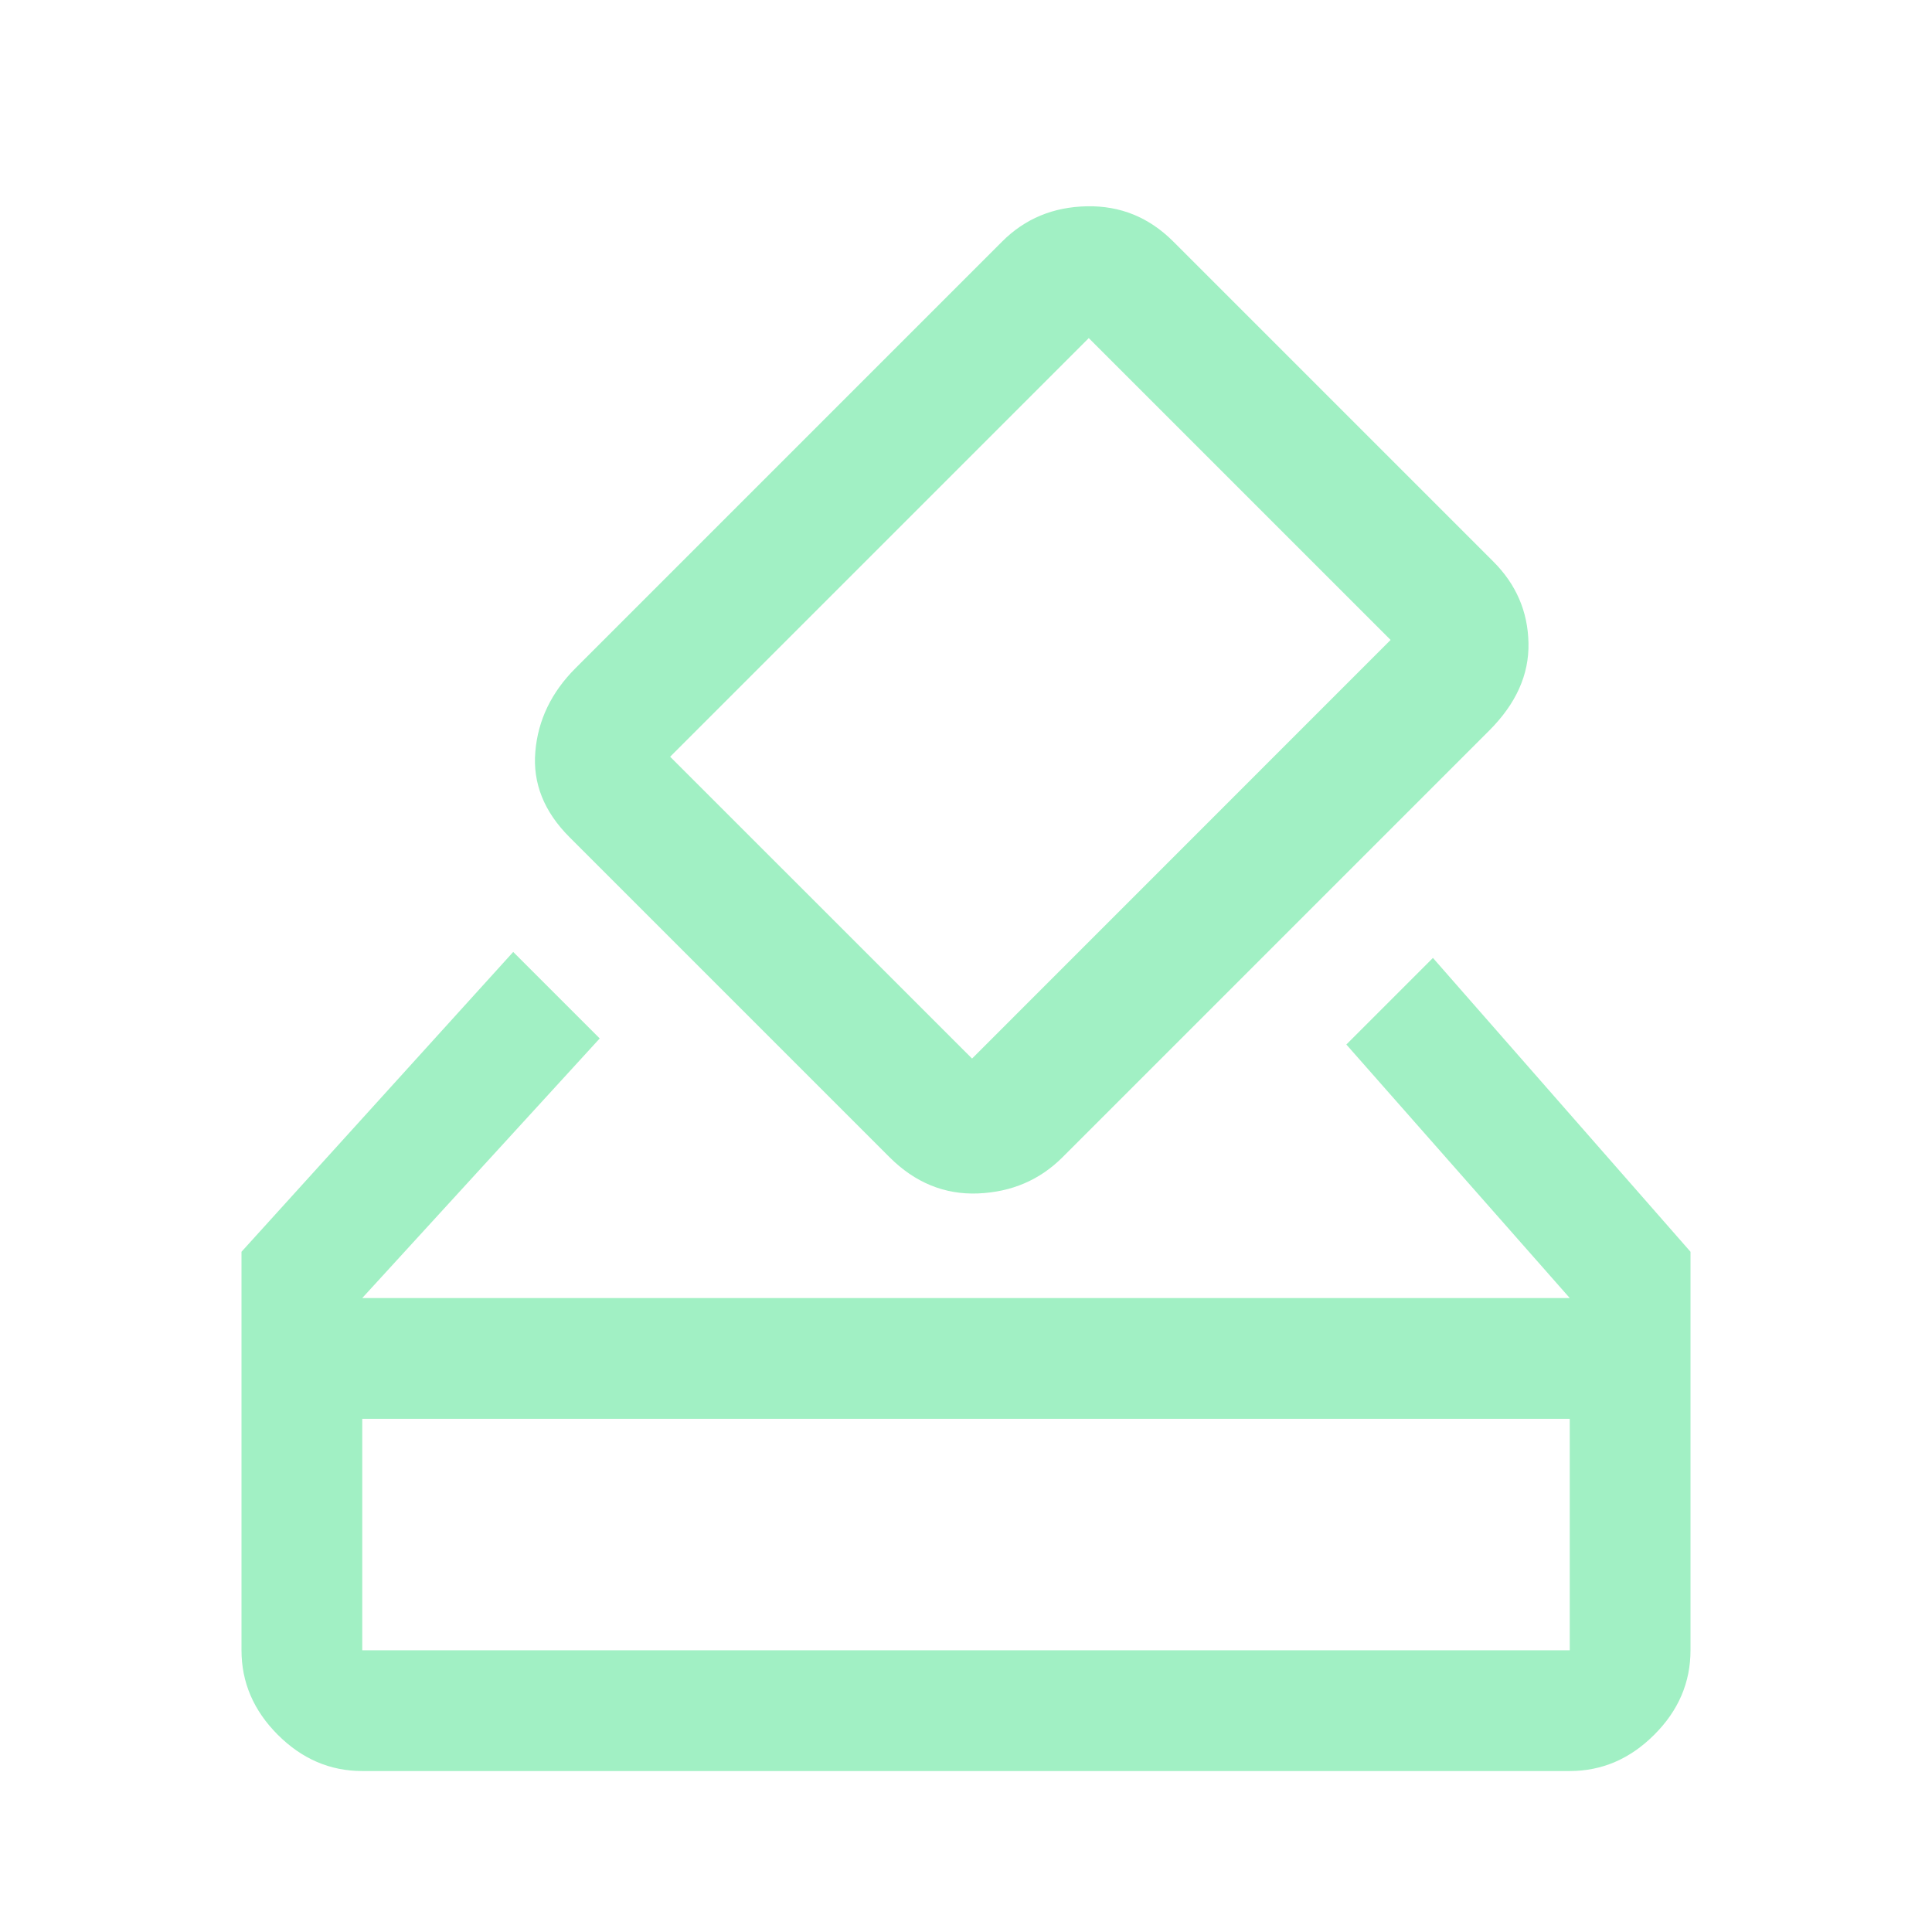 <svg width="22" height="22" viewBox="0 0 22 22" fill="none" xmlns="http://www.w3.org/2000/svg">
<path d="M4.125 20.167C3.758 20.167 3.438 20.029 3.163 19.754C2.888 19.479 2.75 19.158 2.75 18.792V14.254L5.844 10.84L6.829 11.825L4.125 14.781H17.875L15.331 11.894L16.317 10.908L19.25 14.254V18.792C19.25 19.158 19.113 19.479 18.837 19.754C18.562 20.029 18.242 20.167 17.875 20.167H4.125ZM4.125 18.792H17.875V16.156H4.125V18.792ZM10.129 13.177L6.485 9.533C6.195 9.243 6.065 8.918 6.096 8.559C6.126 8.2 6.279 7.883 6.554 7.608L11.412 2.75C11.672 2.49 11.993 2.357 12.375 2.349C12.757 2.341 13.085 2.475 13.36 2.75L17.004 6.394C17.264 6.653 17.398 6.963 17.405 7.322C17.413 7.681 17.264 8.013 16.958 8.319L12.1 13.177C11.84 13.437 11.519 13.574 11.137 13.59C10.756 13.605 10.419 13.467 10.129 13.177ZM15.835 7.287L12.398 3.85L7.631 8.617L11.069 12.054L15.835 7.287Z" fill="#A1F0C4"/>
</svg>
